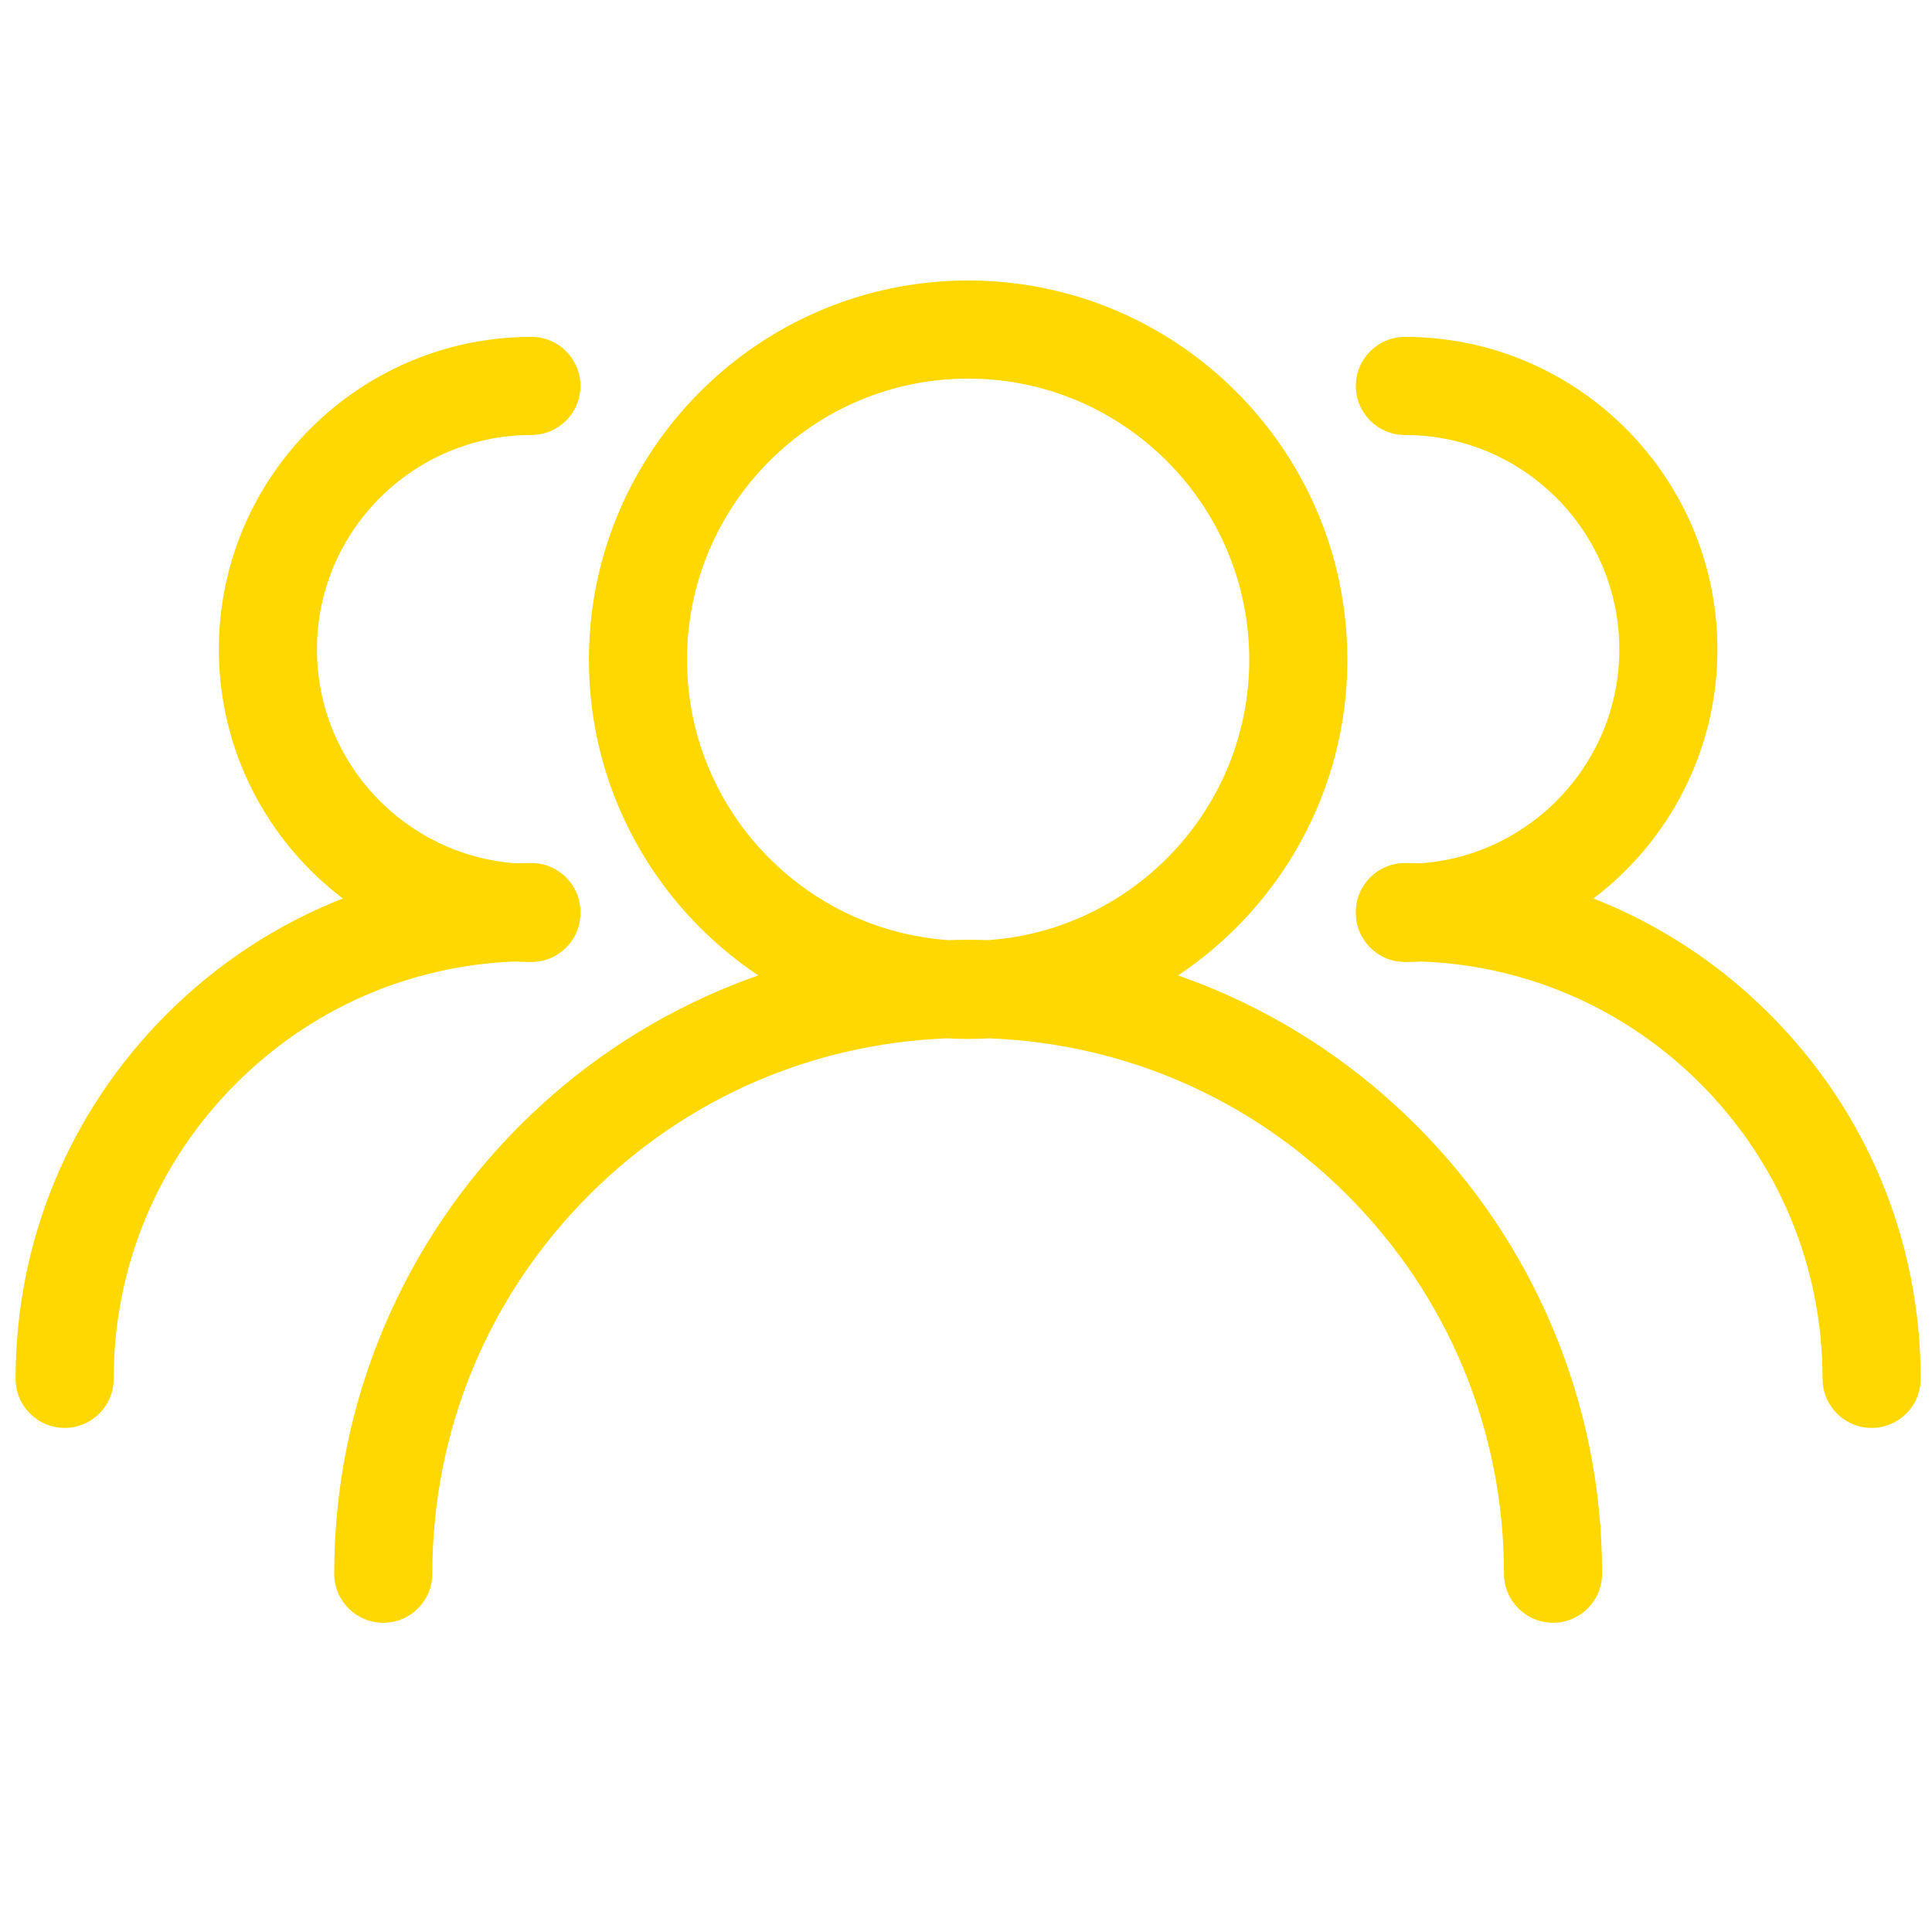 <?xml version="1.0" standalone="no"?><!DOCTYPE svg PUBLIC "-//W3C//DTD SVG 1.1//EN" "http://www.w3.org/Graphics/SVG/1.1/DTD/svg11.dtd"><svg class="icon" width="32px" height="32.00px" viewBox="0 0 1024 1024" version="1.1" xmlns="http://www.w3.org/2000/svg"><path fill="#ffd801" d="M750.72 596.52c-30.85-30.849-66.78-55.072-106.794-71.997-6.454-2.73-12.977-5.225-19.551-7.534 54.066-36.063 89.757-97.6 89.757-167.324 0-110.832-90.168-201-201-201s-201 90.168-201 201c0 69.724 35.692 131.26 89.757 167.324-6.574 2.31-13.097 4.805-19.551 7.534-40.014 16.925-75.944 41.148-106.794 71.997-30.849 30.85-55.072 66.78-71.997 106.794-17.528 41.44-26.415 85.446-26.415 130.794 0 14.359 11.641 26 26 26s26-11.641 26-26c0-75.859 29.541-147.178 83.182-200.818 50.985-50.985 117.945-80.177 189.591-82.944 3.718 0.206 7.46 0.319 11.228 0.319 3.768 0 7.51-0.114 11.228-0.319 71.646 2.767 138.605 31.959 189.59 82.944 53.641 53.641 83.182 124.959 83.182 200.818 0 14.359 11.641 26 26 26s26-11.641 26-26c0-45.348-8.888-89.354-26.415-130.794C805.792 663.3 781.568 627.369 750.72 596.52zM364.131 349.664c0-82.159 66.841-149 149-149s149 66.841 149 149c0 78.618-61.206 143.201-138.468 148.623-3.503-0.107-7.012-0.18-10.532-0.18s-7.029 0.073-10.532 0.18C425.337 492.865 364.131 428.282 364.131 349.664z"  /><path fill="#ffd801" d="M281.657 509.872c14.359 0 26-11.641 26-26 0-0.074-0.005-0.148-0.006-0.222 0.001-0.074 0.006-0.148 0.006-0.222 0-14.359-11.641-26-26-26-2.782 0-5.556 0.055-8.325 0.138-58.799-4.277-105.334-53.481-105.334-113.353 0-62.671 50.987-113.659 113.659-113.659 14.359 0 26-11.641 26-26s-11.641-26-26-26c-91.345 0-165.659 74.314-165.659 165.659 0 53.823 25.807 101.726 65.691 132.004-34.574 13.565-66.301 34.235-93.352 61.286C36.699 589.142 8.261 657.798 8.261 730.824c0 14.359 11.641 26 26 26s26-11.641 26-26c0-59.137 23.029-114.734 64.845-156.551 39.681-39.681 91.774-62.429 147.523-64.65C275.619 509.785 278.628 509.872 281.657 509.872z"  /><path fill="#ffd801" d="M937.927 537.504c-27.051-27.051-58.779-47.722-93.353-61.287 39.883-30.278 65.691-78.181 65.691-132.004 0-91.345-74.314-165.659-165.658-165.659-14.359 0-26 11.641-26 26s11.641 26 26 26c62.671 0 113.658 50.987 113.658 113.659 0 59.871-46.534 109.075-105.333 113.353-2.769-0.082-5.543-0.138-8.325-0.138-14.359 0-26 11.641-26 26 0 0.074 0.005 0.148 0.006 0.222-0.001 0.074-0.006 0.148-0.006 0.222 0 14.359 11.641 26 26 26 3.029 0 6.038-0.087 9.028-0.249 55.749 2.221 107.842 24.969 147.522 64.65 41.816 41.816 64.846 97.414 64.846 156.551 0 14.359 11.641 26 26 26s26-11.641 26-26C1018.002 657.798 989.563 589.142 937.927 537.504z"  /></svg>